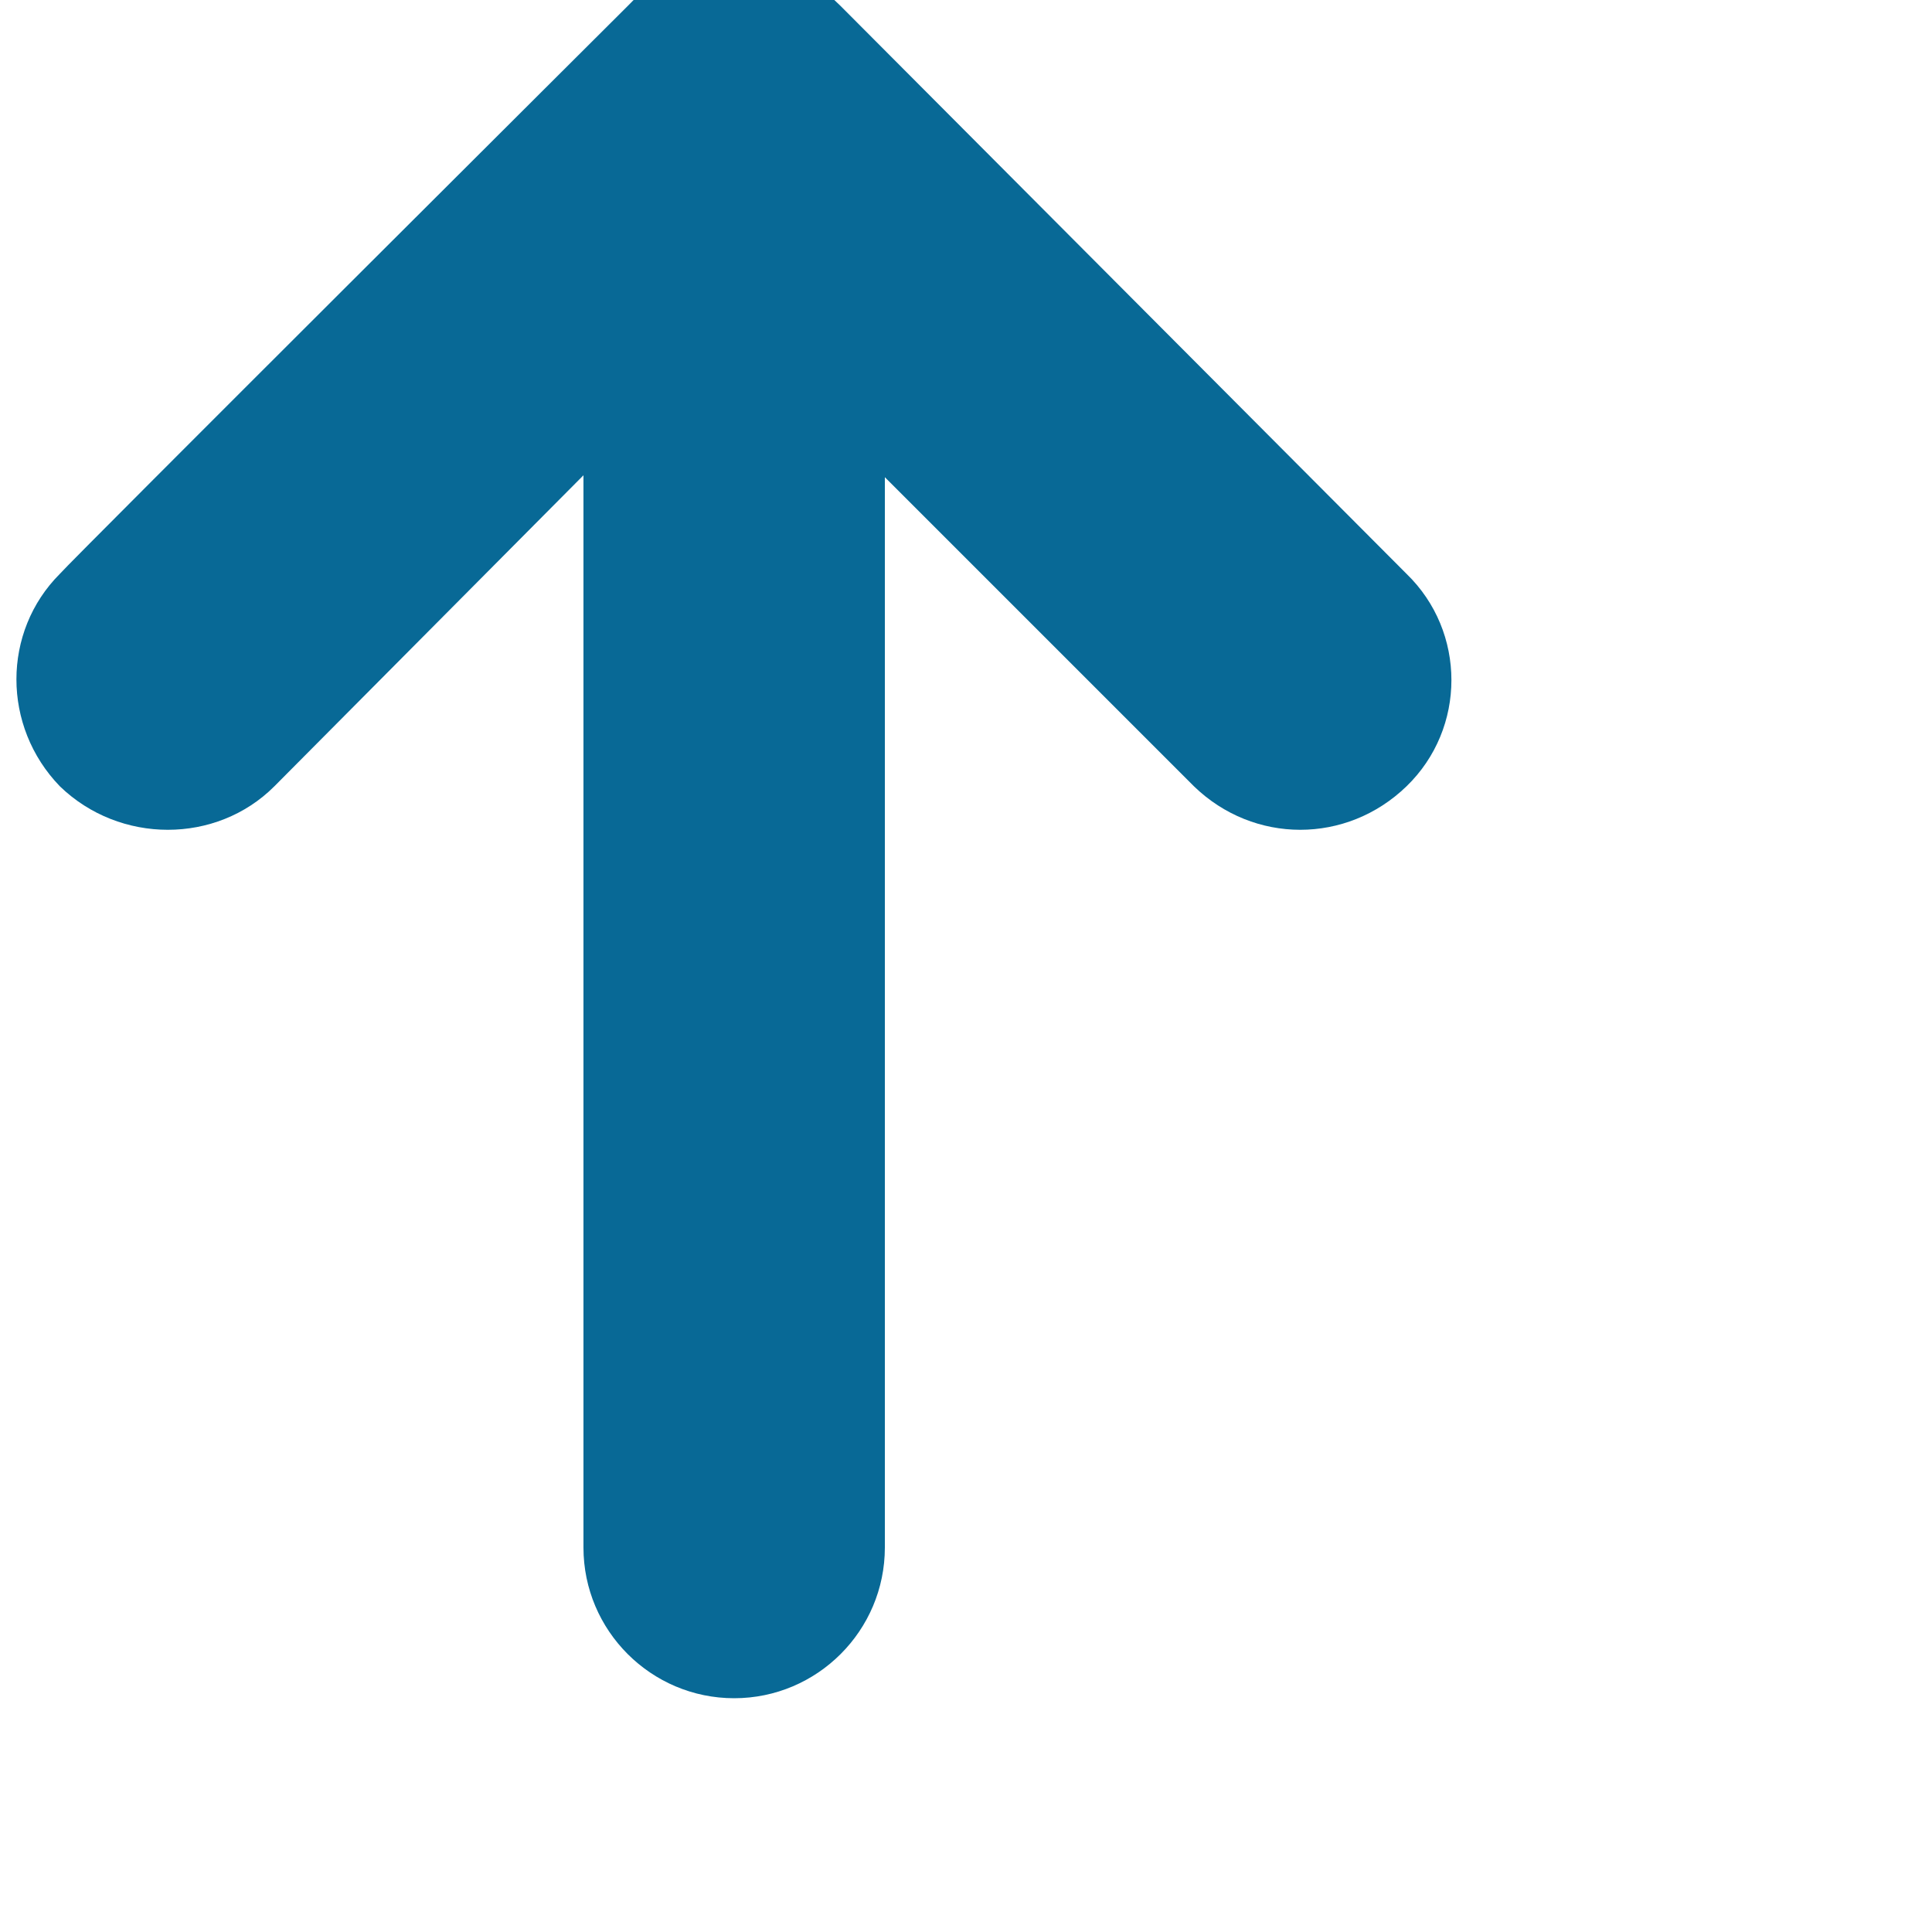 <svg class="icon-leading" xmlns="http://www.w3.org/2000/svg" xmlns:xlink="http://www.w3.org/1999/xlink" width="20" height="20" viewBox="0 0 100 100"><g><g style="fill:#086996; margin-right: 4px;"><svg fill="#086996;" xmlns="http://www.w3.org/2000/svg" xmlns:xlink="http://www.w3.org/1999/xlink" version="1.1" x="-12px" y="-7px" viewBox="0 0 100 100" enable-background="new 0 0 100 100" xml:space="preserve"><path d="M57.8,31.7c3.2,3.2,15.8,15.8,16,16c3.1,3,7.9,3,11,0c3.1-3,3.1-8,0-11C84.6,36.5,55.5,7.3,55.5,7.3c-3.1-3.1-8.1-3.1-11,0  c0,0-28.8,28.7-29.4,29.4c-3,3-3,7.9,0,11c3.1,3,8.1,3,11.1,0c0.6-0.6,16-16.1,16-16.1v55.5c0,4.3,3.5,7.8,7.8,7.8  c4.3,0,7.8-3.5,7.8-7.8V31.7z"></path></svg></g></g></svg>